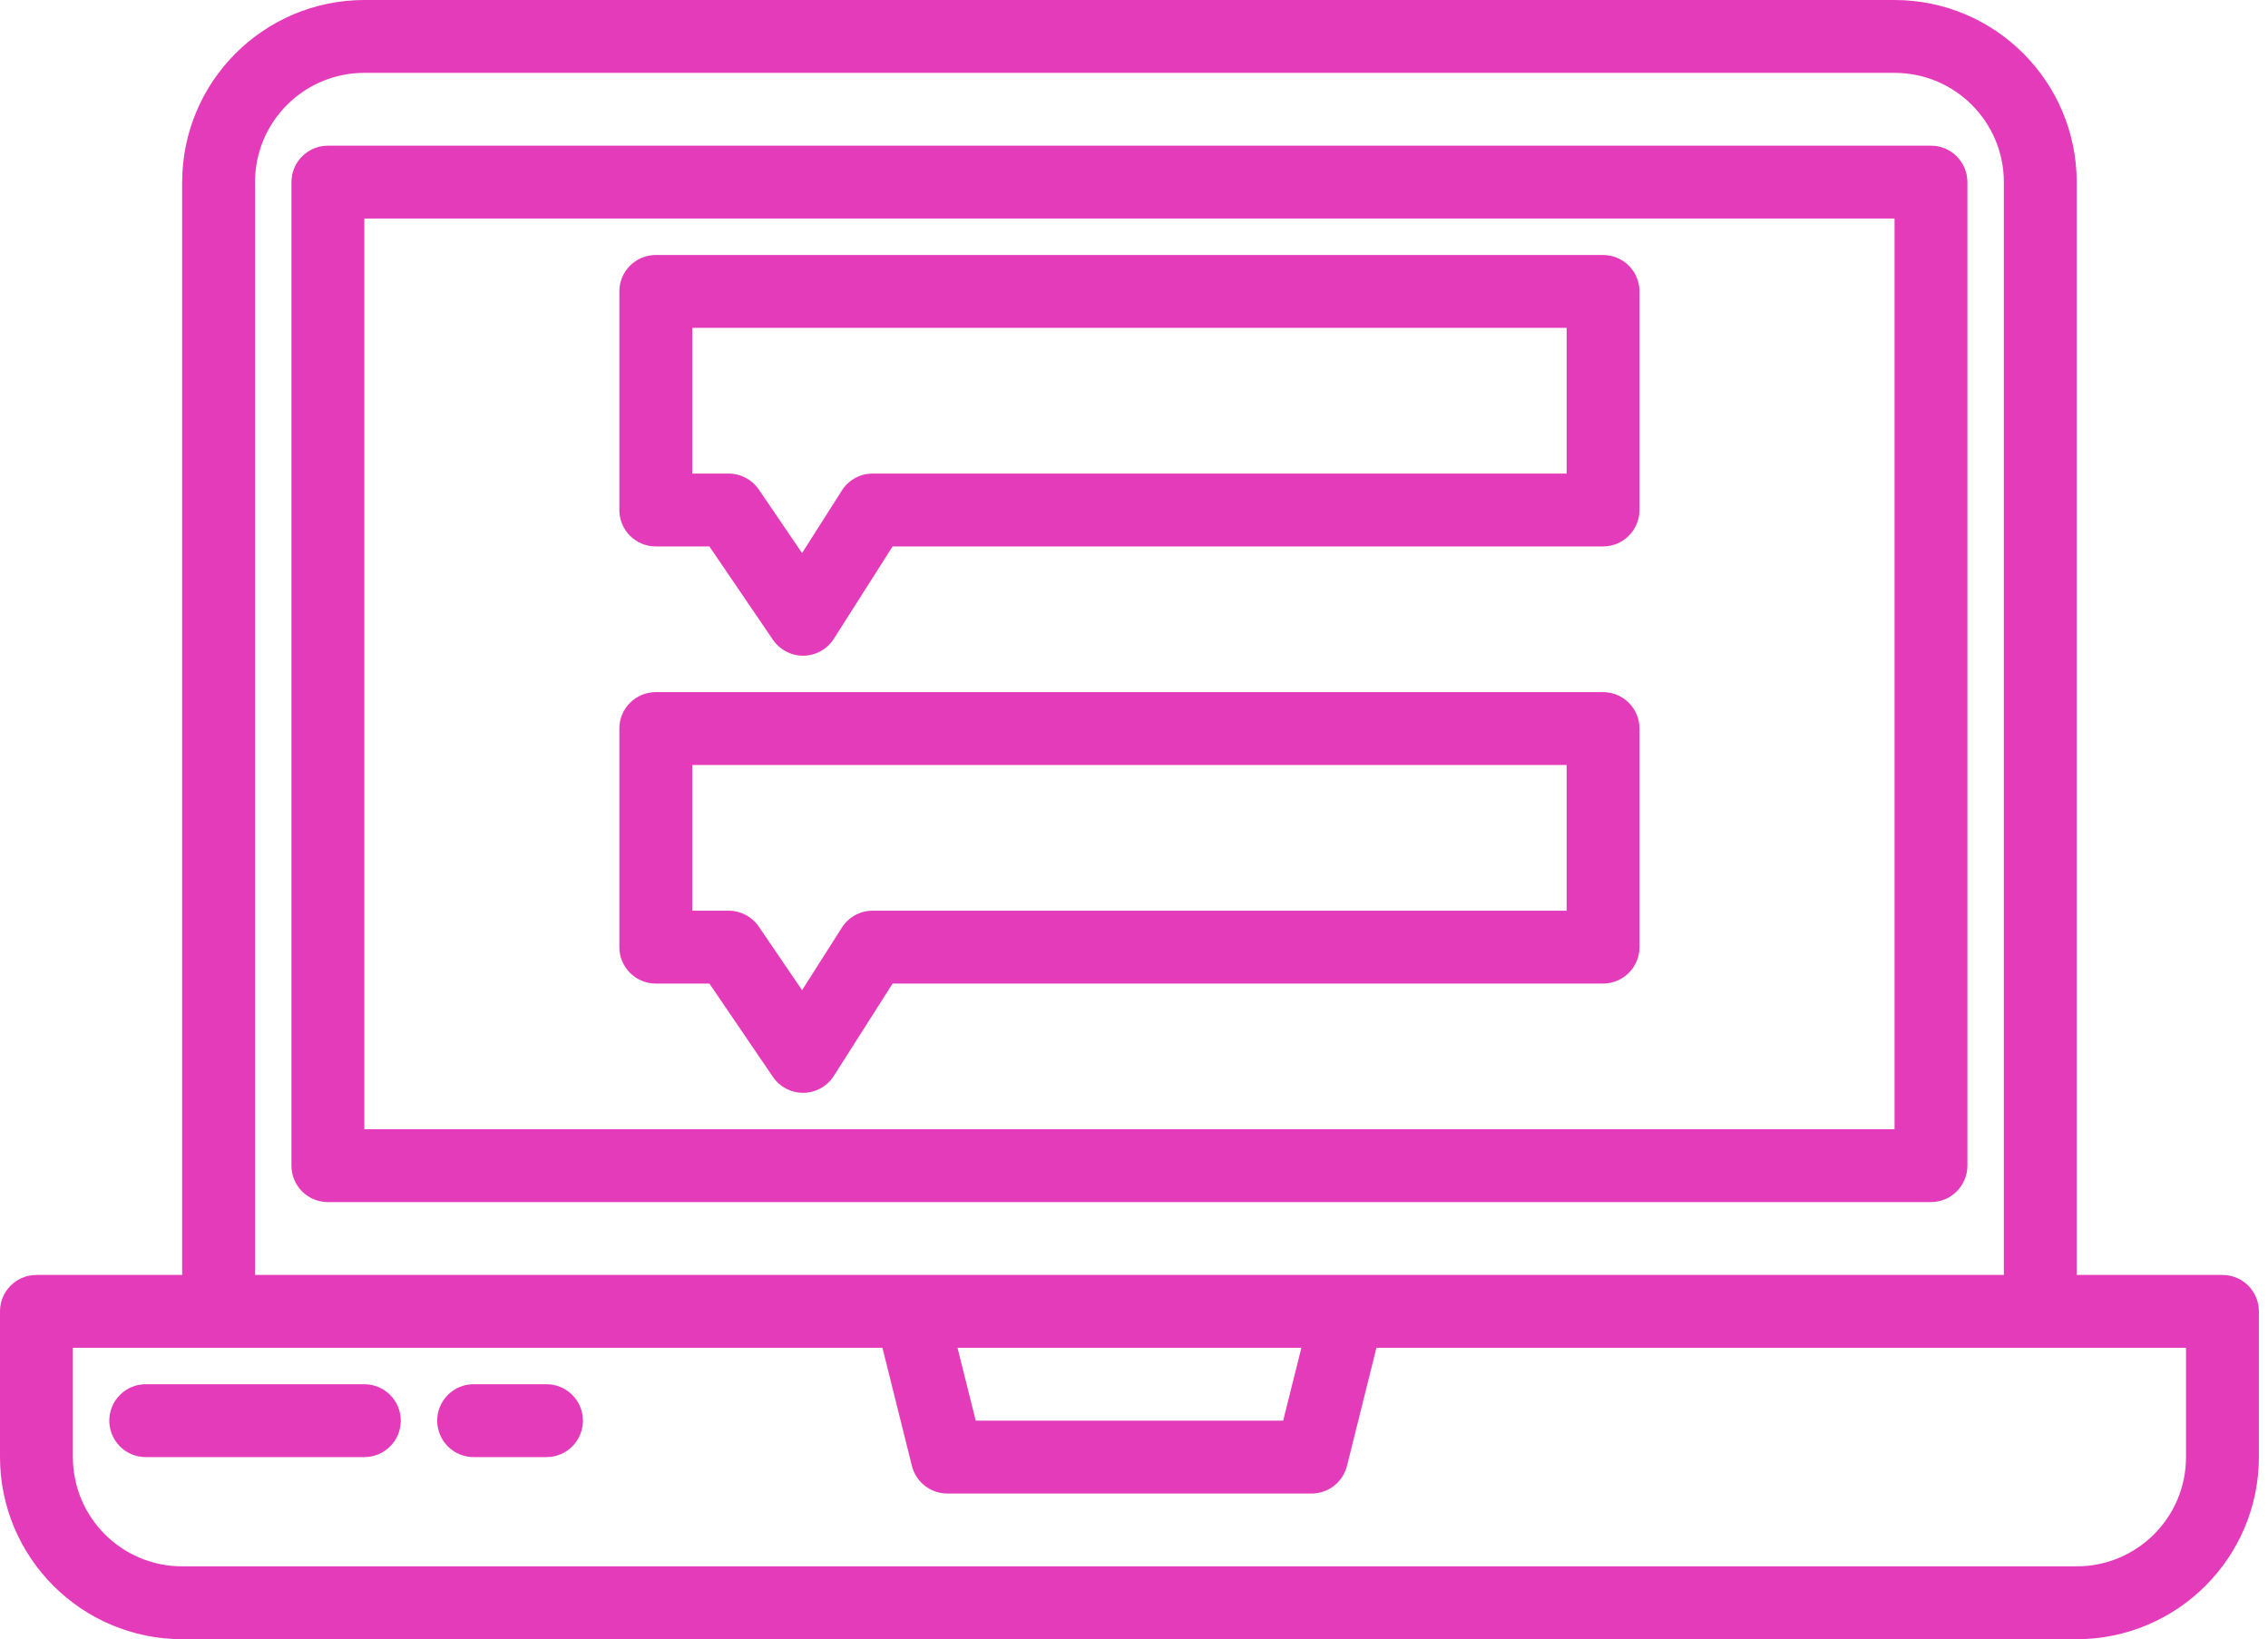 <svg width="83" height="60" viewBox="0 0 83 60" fill="none" xmlns="http://www.w3.org/2000/svg">
<path d="M71.999 42.666V6.666C71.999 5.93 71.402 5.333 70.666 5.333H11.999C11.263 5.333 10.666 5.93 10.666 6.666V42.666C10.666 43.403 11.263 44 11.999 44H70.666C71.402 44 71.999 43.403 71.999 42.666ZM69.333 41.333H13.333V8H69.333V41.333Z" fill="#E43BBB"/>
<path d="M81.333 46.667H76V6.667C75.995 2.986 73.014 0.005 69.333 0H13.333C9.653 0.005 6.671 2.986 6.667 6.667V46.667H1.333C0.597 46.667 0 47.264 0 48V53.333C0.005 57.014 2.986 59.995 6.667 60H76C79.68 59.995 82.662 57.014 82.667 53.333V48C82.667 47.264 82.07 46.667 81.333 46.667ZM9.333 6.667C9.333 4.458 11.124 2.667 13.333 2.667H69.333C71.542 2.667 73.333 4.458 73.333 6.667V46.667H9.333V6.667ZM47.626 49.333L46.959 52H35.708L35.041 49.333H47.626ZM80 53.333C80 55.542 78.209 57.333 76 57.333H6.667C4.458 57.333 2.667 55.542 2.667 53.333V49.333H32.294L33.373 53.658C33.522 54.251 34.055 54.667 34.667 54.667H48C48.611 54.667 49.145 54.251 49.294 53.658L50.373 49.333H80V53.333Z" fill="#E43BBB"/>
<path d="M13.333 50.667H5.333C4.597 50.667 4 51.264 4 52C4 52.737 4.597 53.334 5.333 53.334H13.333C14.07 53.334 14.667 52.737 14.667 52C14.667 51.264 14.07 50.667 13.333 50.667Z" fill="#E43BBB"/>
<path d="M20 50.667H17.333C16.597 50.667 16 51.264 16 52C16 52.737 16.597 53.334 17.333 53.334H20C20.736 53.334 21.333 52.737 21.333 52C21.333 51.264 20.736 50.667 20 50.667Z" fill="#E43BBB"/>
<path d="M23.999 20.001H25.961L28.286 23.417C28.535 23.782 28.947 24.001 29.389 24.001H29.41C29.859 23.994 30.273 23.762 30.514 23.384L32.666 20.001H58.666C59.402 20.001 59.999 19.404 59.999 18.667V10.667C59.999 9.931 59.402 9.334 58.666 9.334H23.999C23.263 9.334 22.666 9.931 22.666 10.667V18.667C22.666 19.404 23.263 20.001 23.999 20.001ZM25.333 12.001H57.333V17.334H31.937C31.48 17.334 31.056 17.566 30.811 17.951L29.353 20.244L27.769 17.918C27.521 17.553 27.107 17.334 26.666 17.334H25.333V12.001Z" fill="#E43BBB"/>
<path d="M23.999 36.001H25.961L28.286 39.417C28.535 39.782 28.947 40.001 29.389 40.001H29.41C29.859 39.993 30.273 39.762 30.514 39.383L32.666 36.001H58.666C59.402 36.001 59.999 35.404 59.999 34.667V26.667C59.999 25.931 59.402 25.334 58.666 25.334H23.999C23.263 25.334 22.666 25.931 22.666 26.667V34.667C22.666 35.404 23.263 36.001 23.999 36.001ZM25.333 28.001H57.333V33.334H31.937C31.48 33.334 31.056 33.566 30.811 33.951L29.353 36.243L27.769 33.918C27.521 33.553 27.107 33.334 26.666 33.334H25.333V28.001Z" fill="#E43BBB"/>
</svg>
